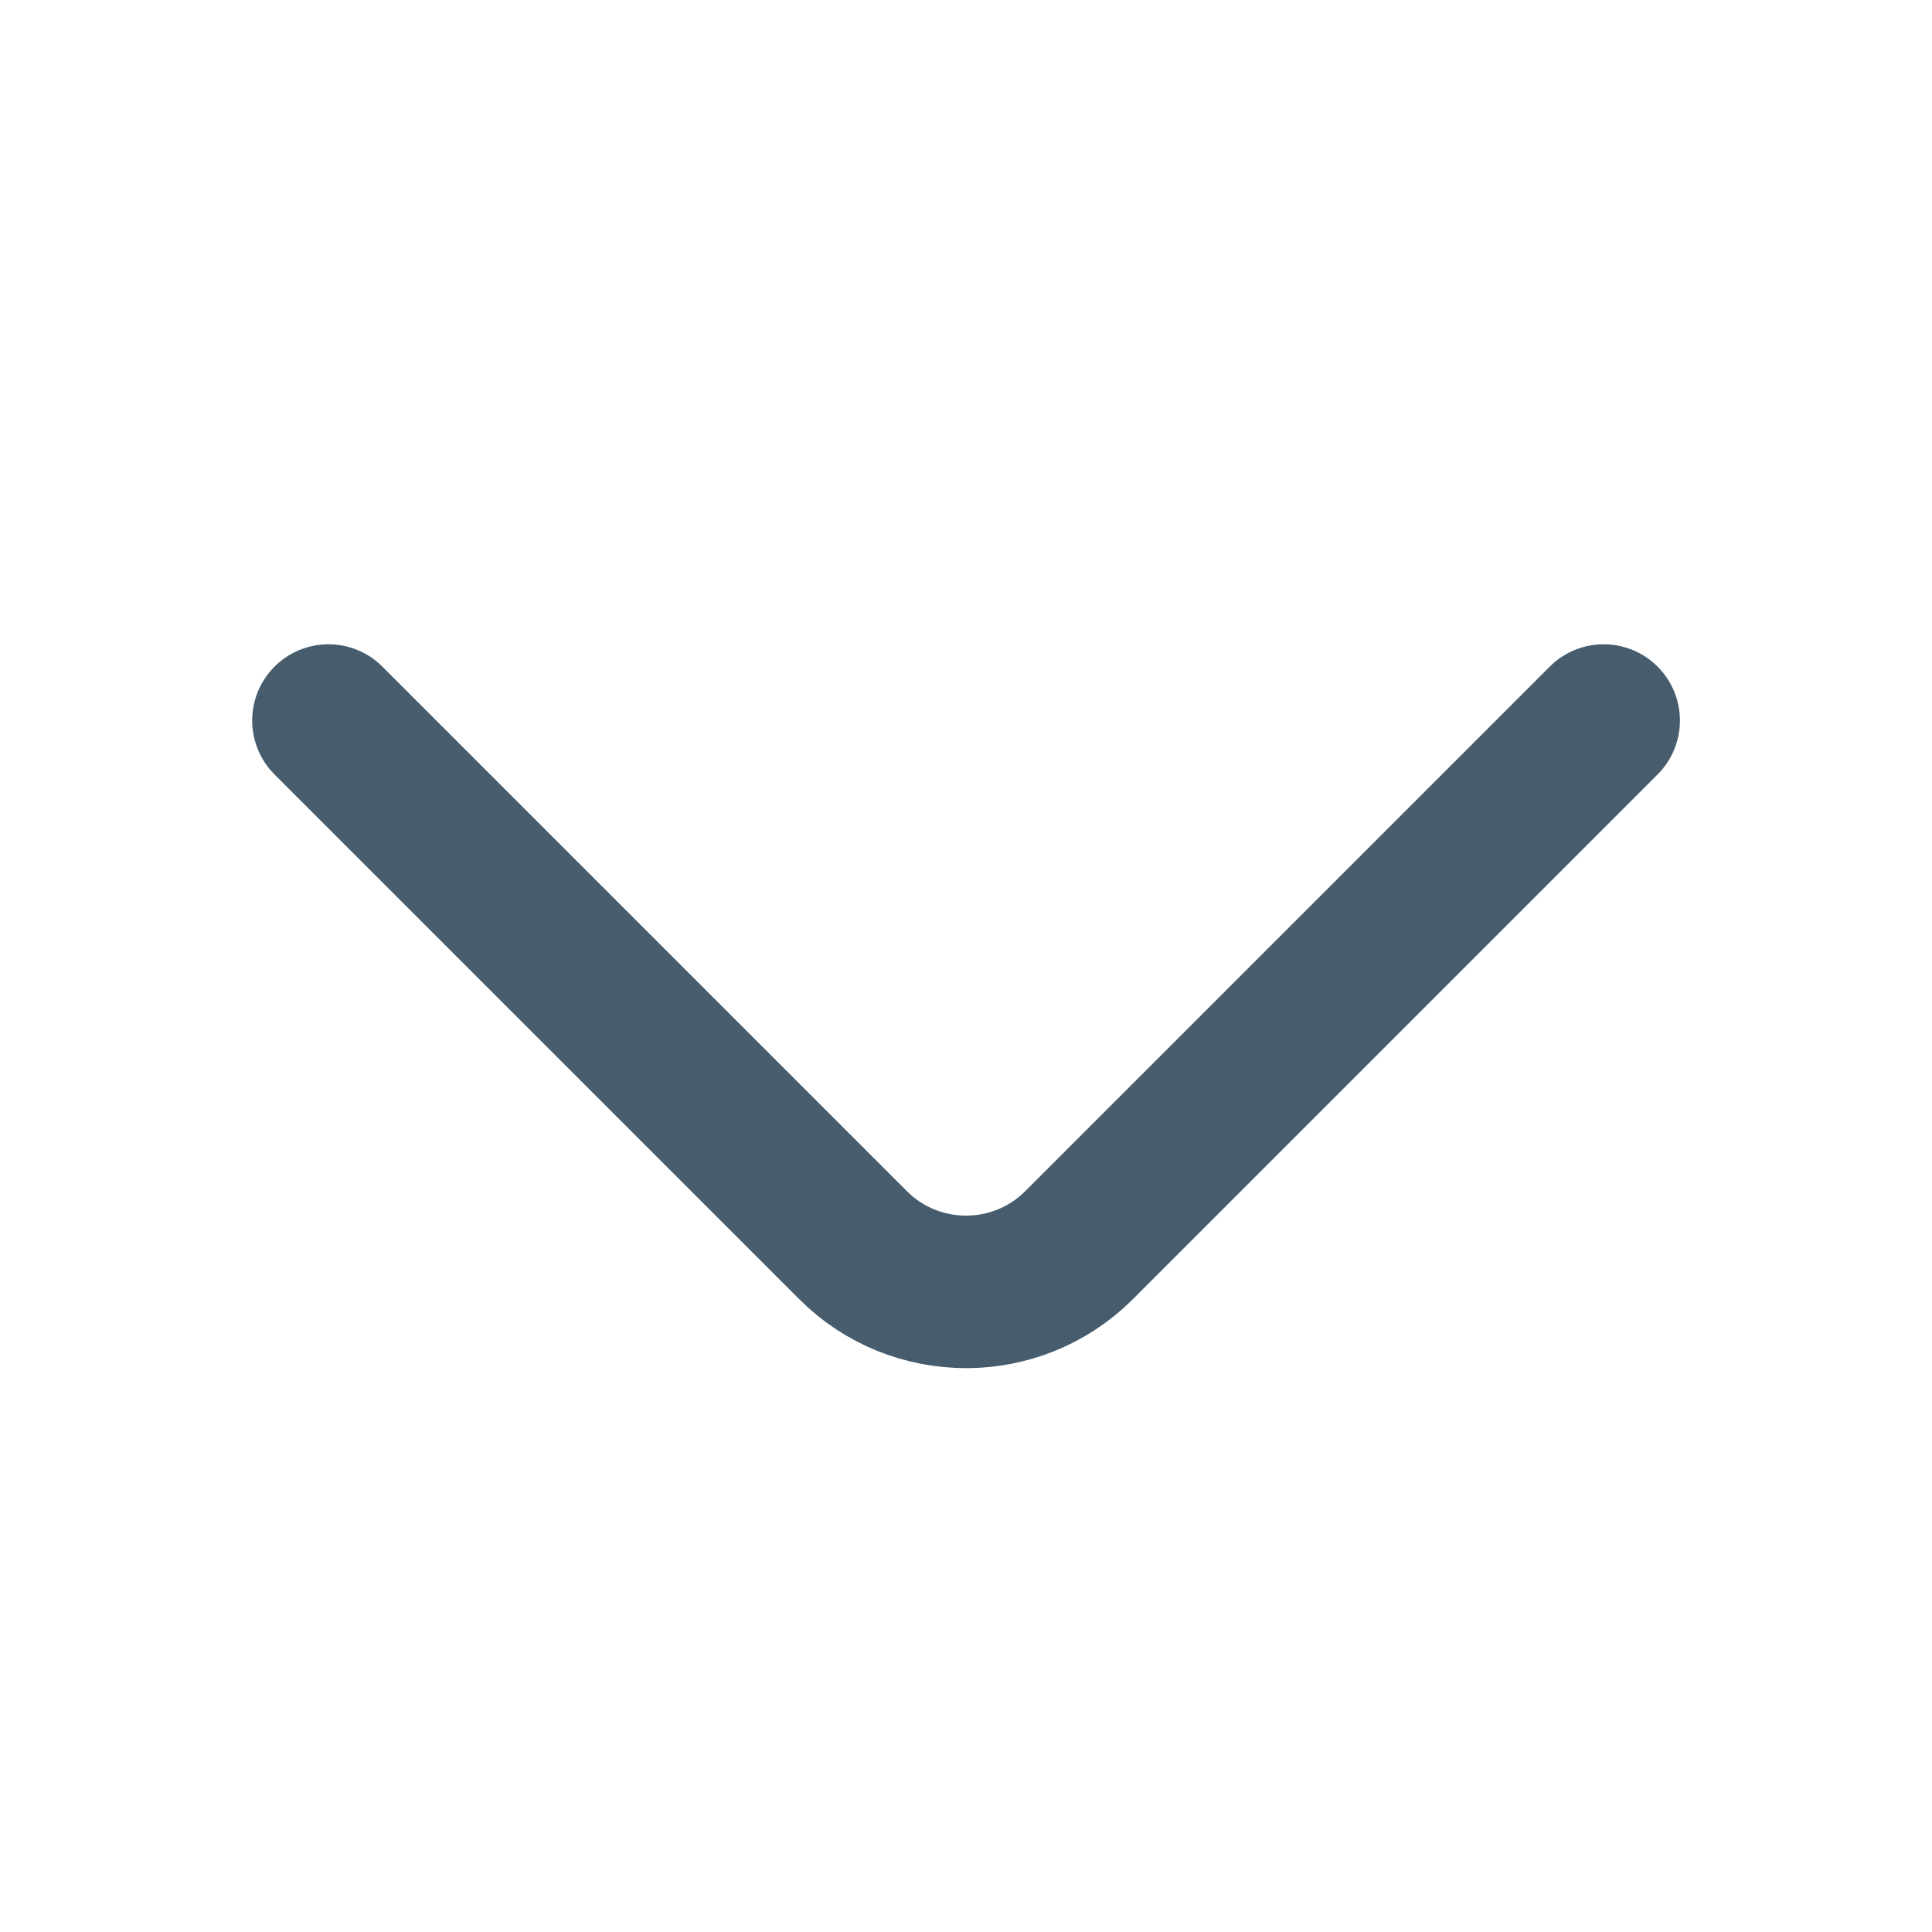 <svg width="19" height="19" viewBox="0 0 19 19" fill="none" xmlns="http://www.w3.org/2000/svg">
<path d="M15.771 7.086L10.609 12.248C9.999 12.857 9.002 12.857 8.392 12.248L3.23 7.086" stroke="#475C6C" stroke-width="1.5" stroke-miterlimit="10" stroke-linecap="round" stroke-linejoin="round"/>
</svg>
